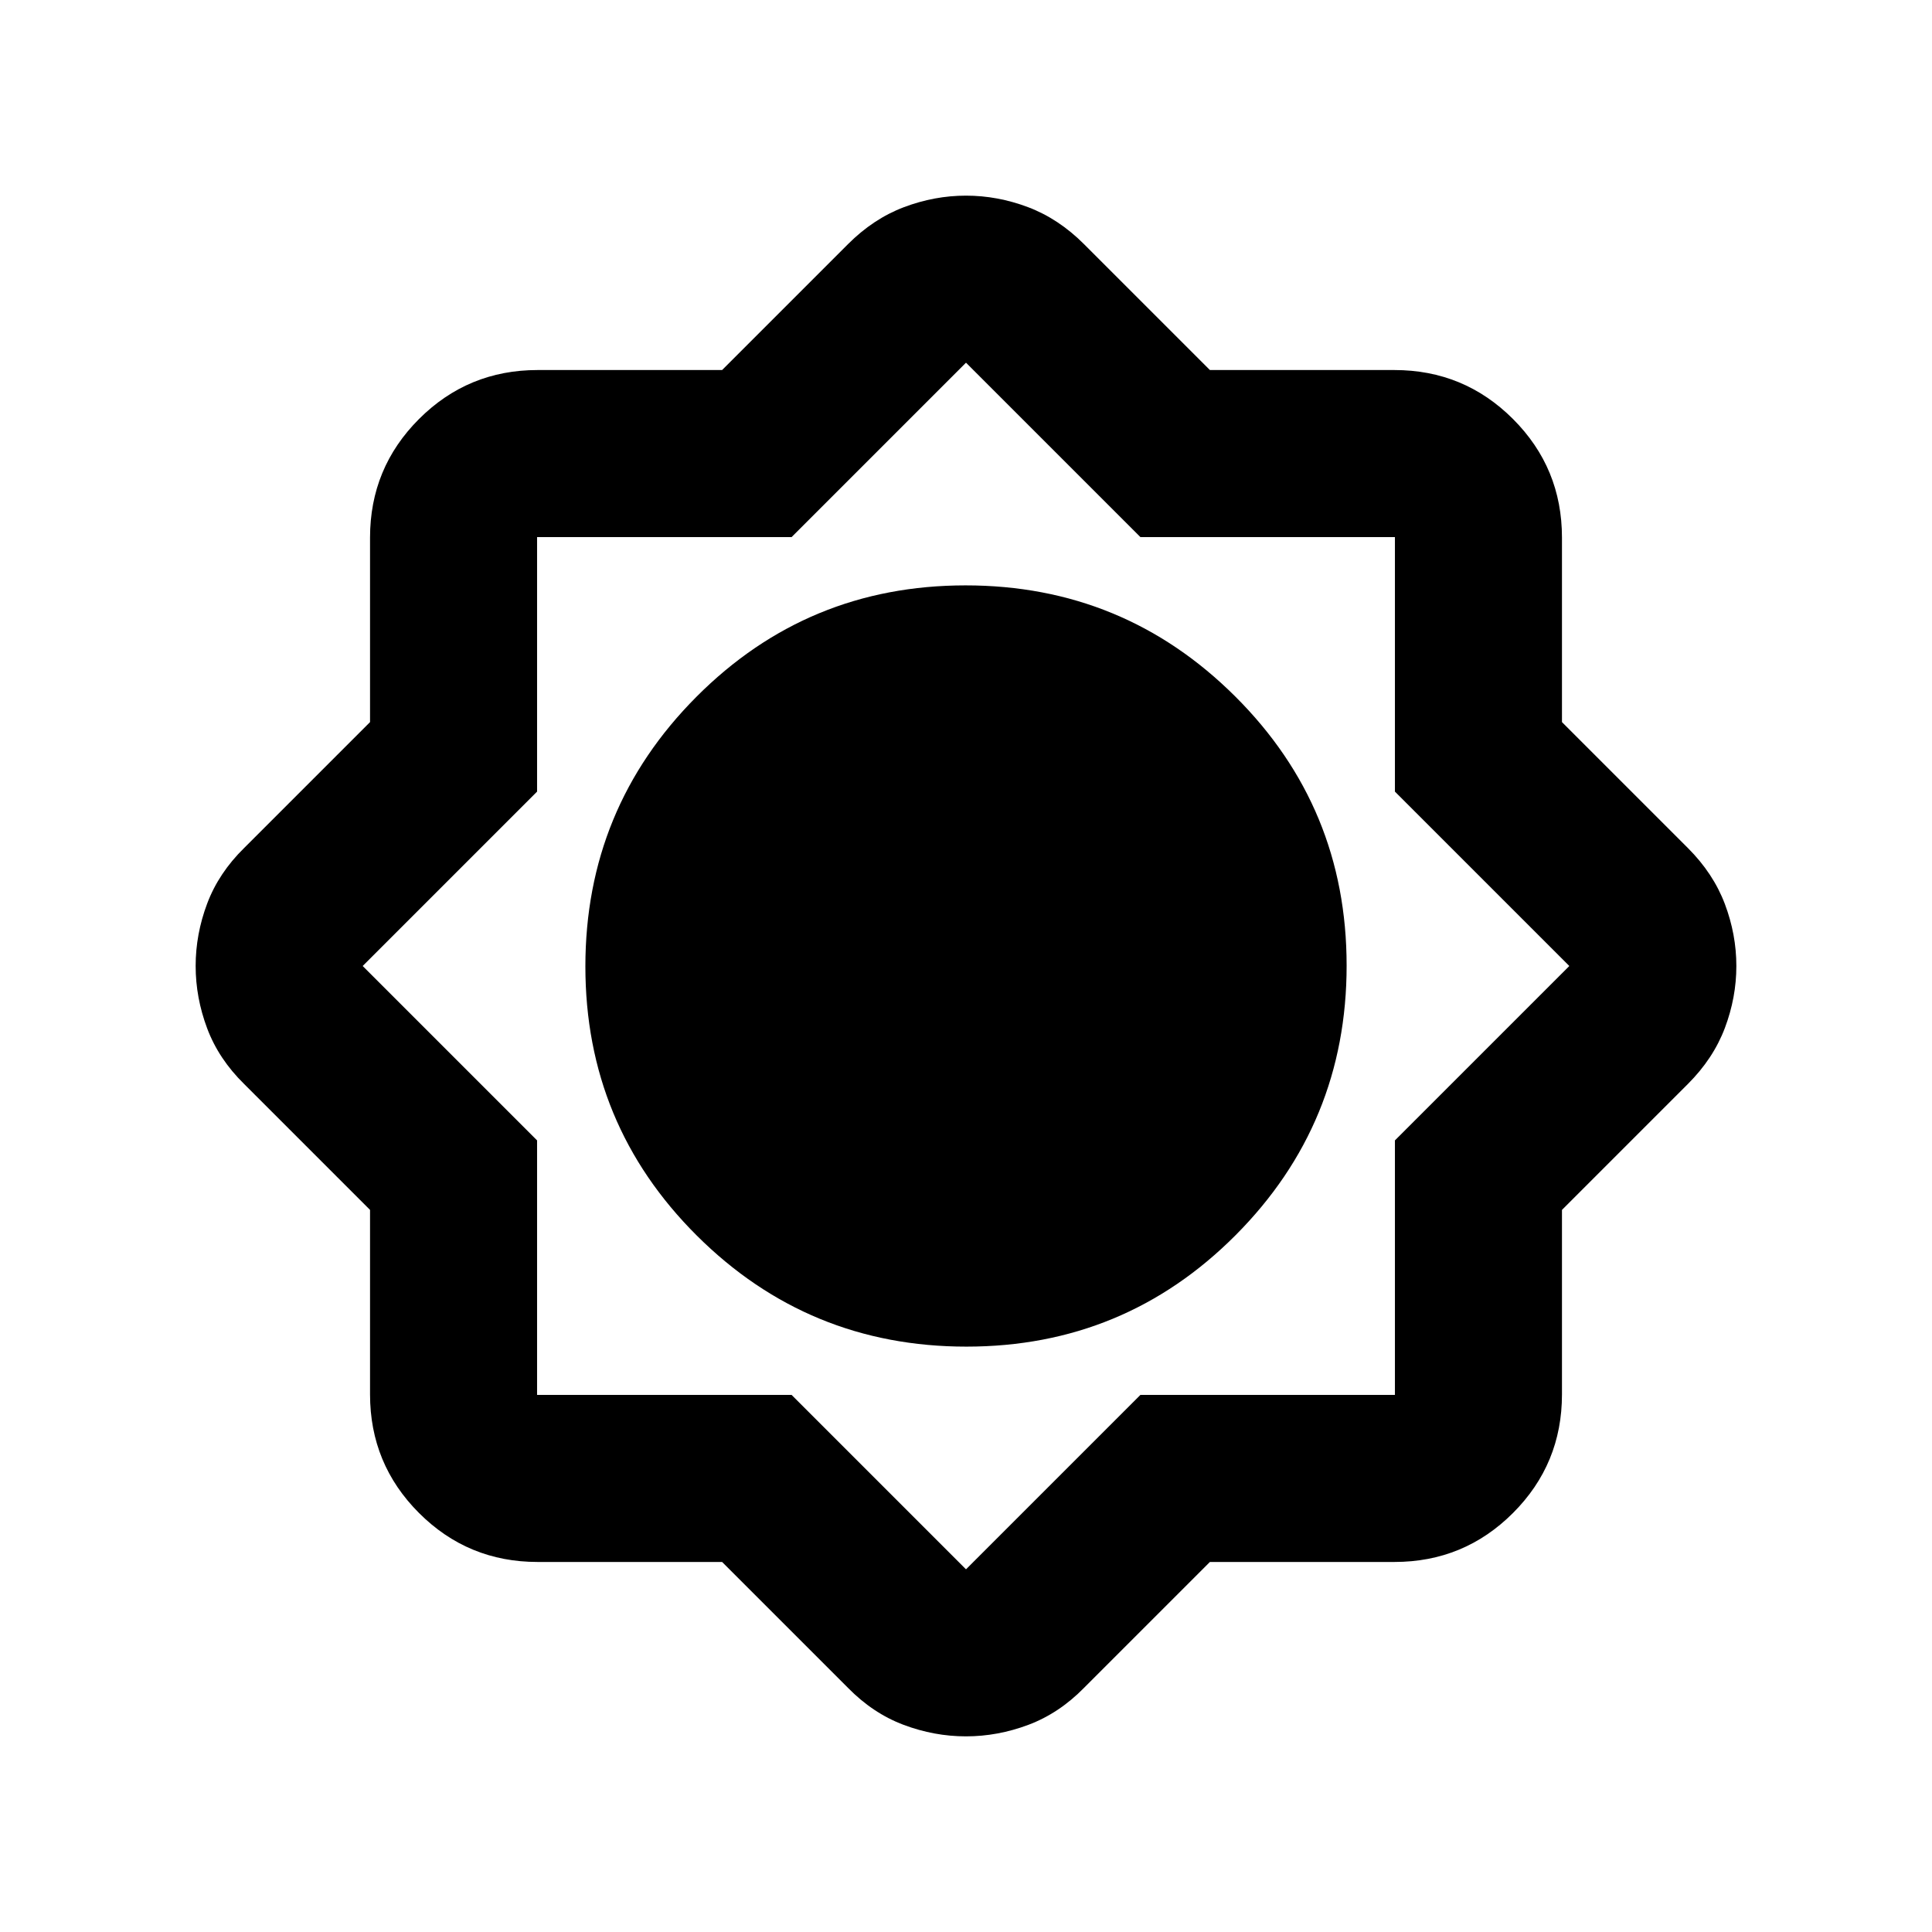 <svg xmlns="http://www.w3.org/2000/svg" height="20" viewBox="0 -960 960 960" width="20"><path d="M358.804-183.869h-91.676q-34.589 0-58.924-24.335t-24.335-58.924v-91.676l-62.543-62.544q-12.674-12.434-18.391-27.673-5.718-15.239-5.718-31.003 0-15.765 5.718-30.979 5.717-15.215 18.391-27.649l62.543-62.544v-91.676q0-34.589 24.335-58.924t58.924-24.335h91.676l62.544-62.543q12.674-12.674 27.826-18.391 15.152-5.718 30.826-5.718 15.674 0 30.826 5.718 15.152 5.717 27.826 18.391l62.544 62.543h91.676q34.589 0 58.924 24.335t24.335 58.924v91.676l62.543 62.544q12.674 12.674 18.391 27.826 5.718 15.152 5.718 30.826 0 15.674-5.718 30.826-5.717 15.152-18.391 27.826l-62.543 62.544v91.676q0 34.589-24.335 58.924t-58.924 24.335h-91.676l-62.544 62.543q-12.434 12.674-27.673 18.391-15.239 5.718-31.003 5.718-15.765 0-30.979-5.718-15.215-5.717-27.649-18.391l-62.544-62.543ZM480.223-290.87q78.581 0 133.744-55.385 55.163-55.386 55.163-133.968 0-78.581-55.385-133.744-55.386-55.163-133.968-55.163-78.581 0-133.744 55.385-55.163 55.386-55.163 133.968 0 78.581 55.385 133.744 55.386 55.163 133.968 55.163Zm-86.875 24L480-180.218l86.652-86.652H693.13v-126.478L779.782-480l-86.652-86.652V-693.13H566.652L480-779.782l-86.652 86.652H266.87v126.478L180.218-480l86.652 86.652v126.478h126.478Z"/></svg>